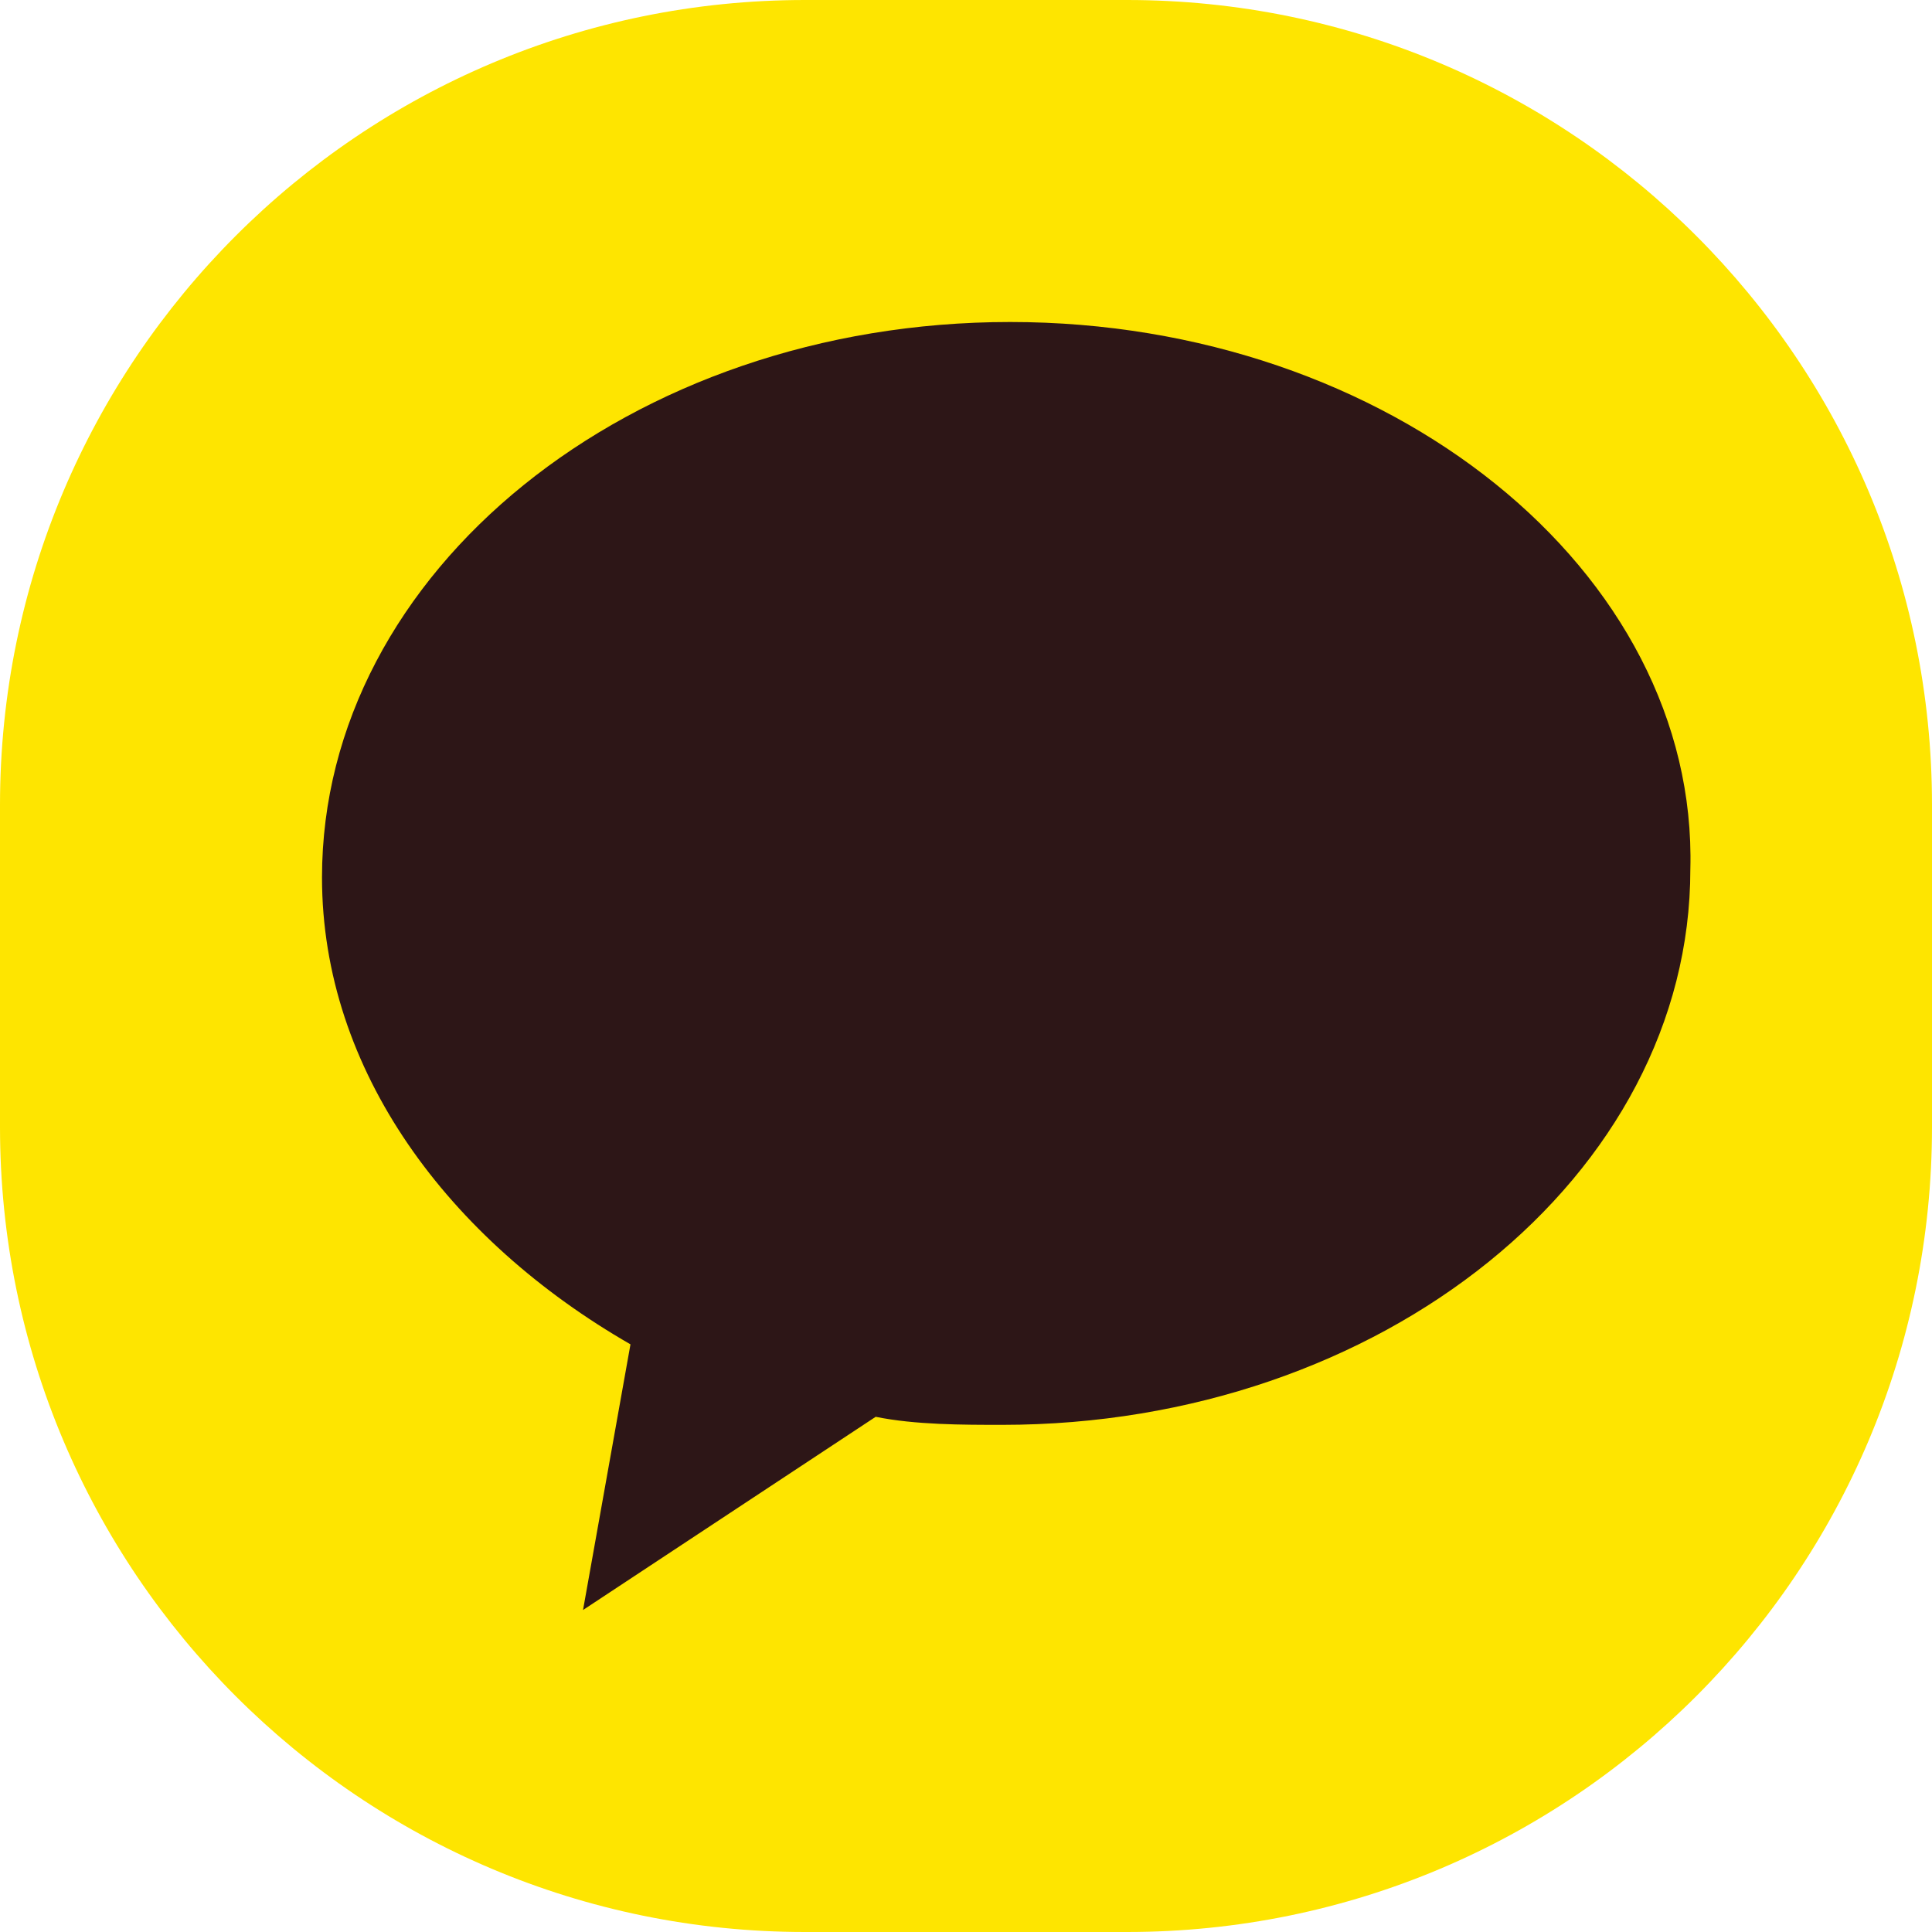 <svg width="36" height="36" viewBox="0 0 36 36" fill="none" xmlns="http://www.w3.org/2000/svg">
<path d="M0 15C0 6.716 6.716 0 15 0H21C29.284 0 36 6.716 36 15V21C36 29.284 29.284 36 21 36H15C6.716 36 0 29.284 0 21V15Z" fill="#FEE500"/>
<path d="M18.822 6C11.748 6 6 10.65 6 16.35C6 19.95 8.358 23.1 11.748 25.05L10.864 30L16.317 26.4C17.054 26.55 17.938 26.55 18.675 26.55C25.749 26.55 31.497 21.9 31.497 16.2C31.645 10.65 25.897 6 18.822 6Z" fill="#2D1617"/>
</svg>
